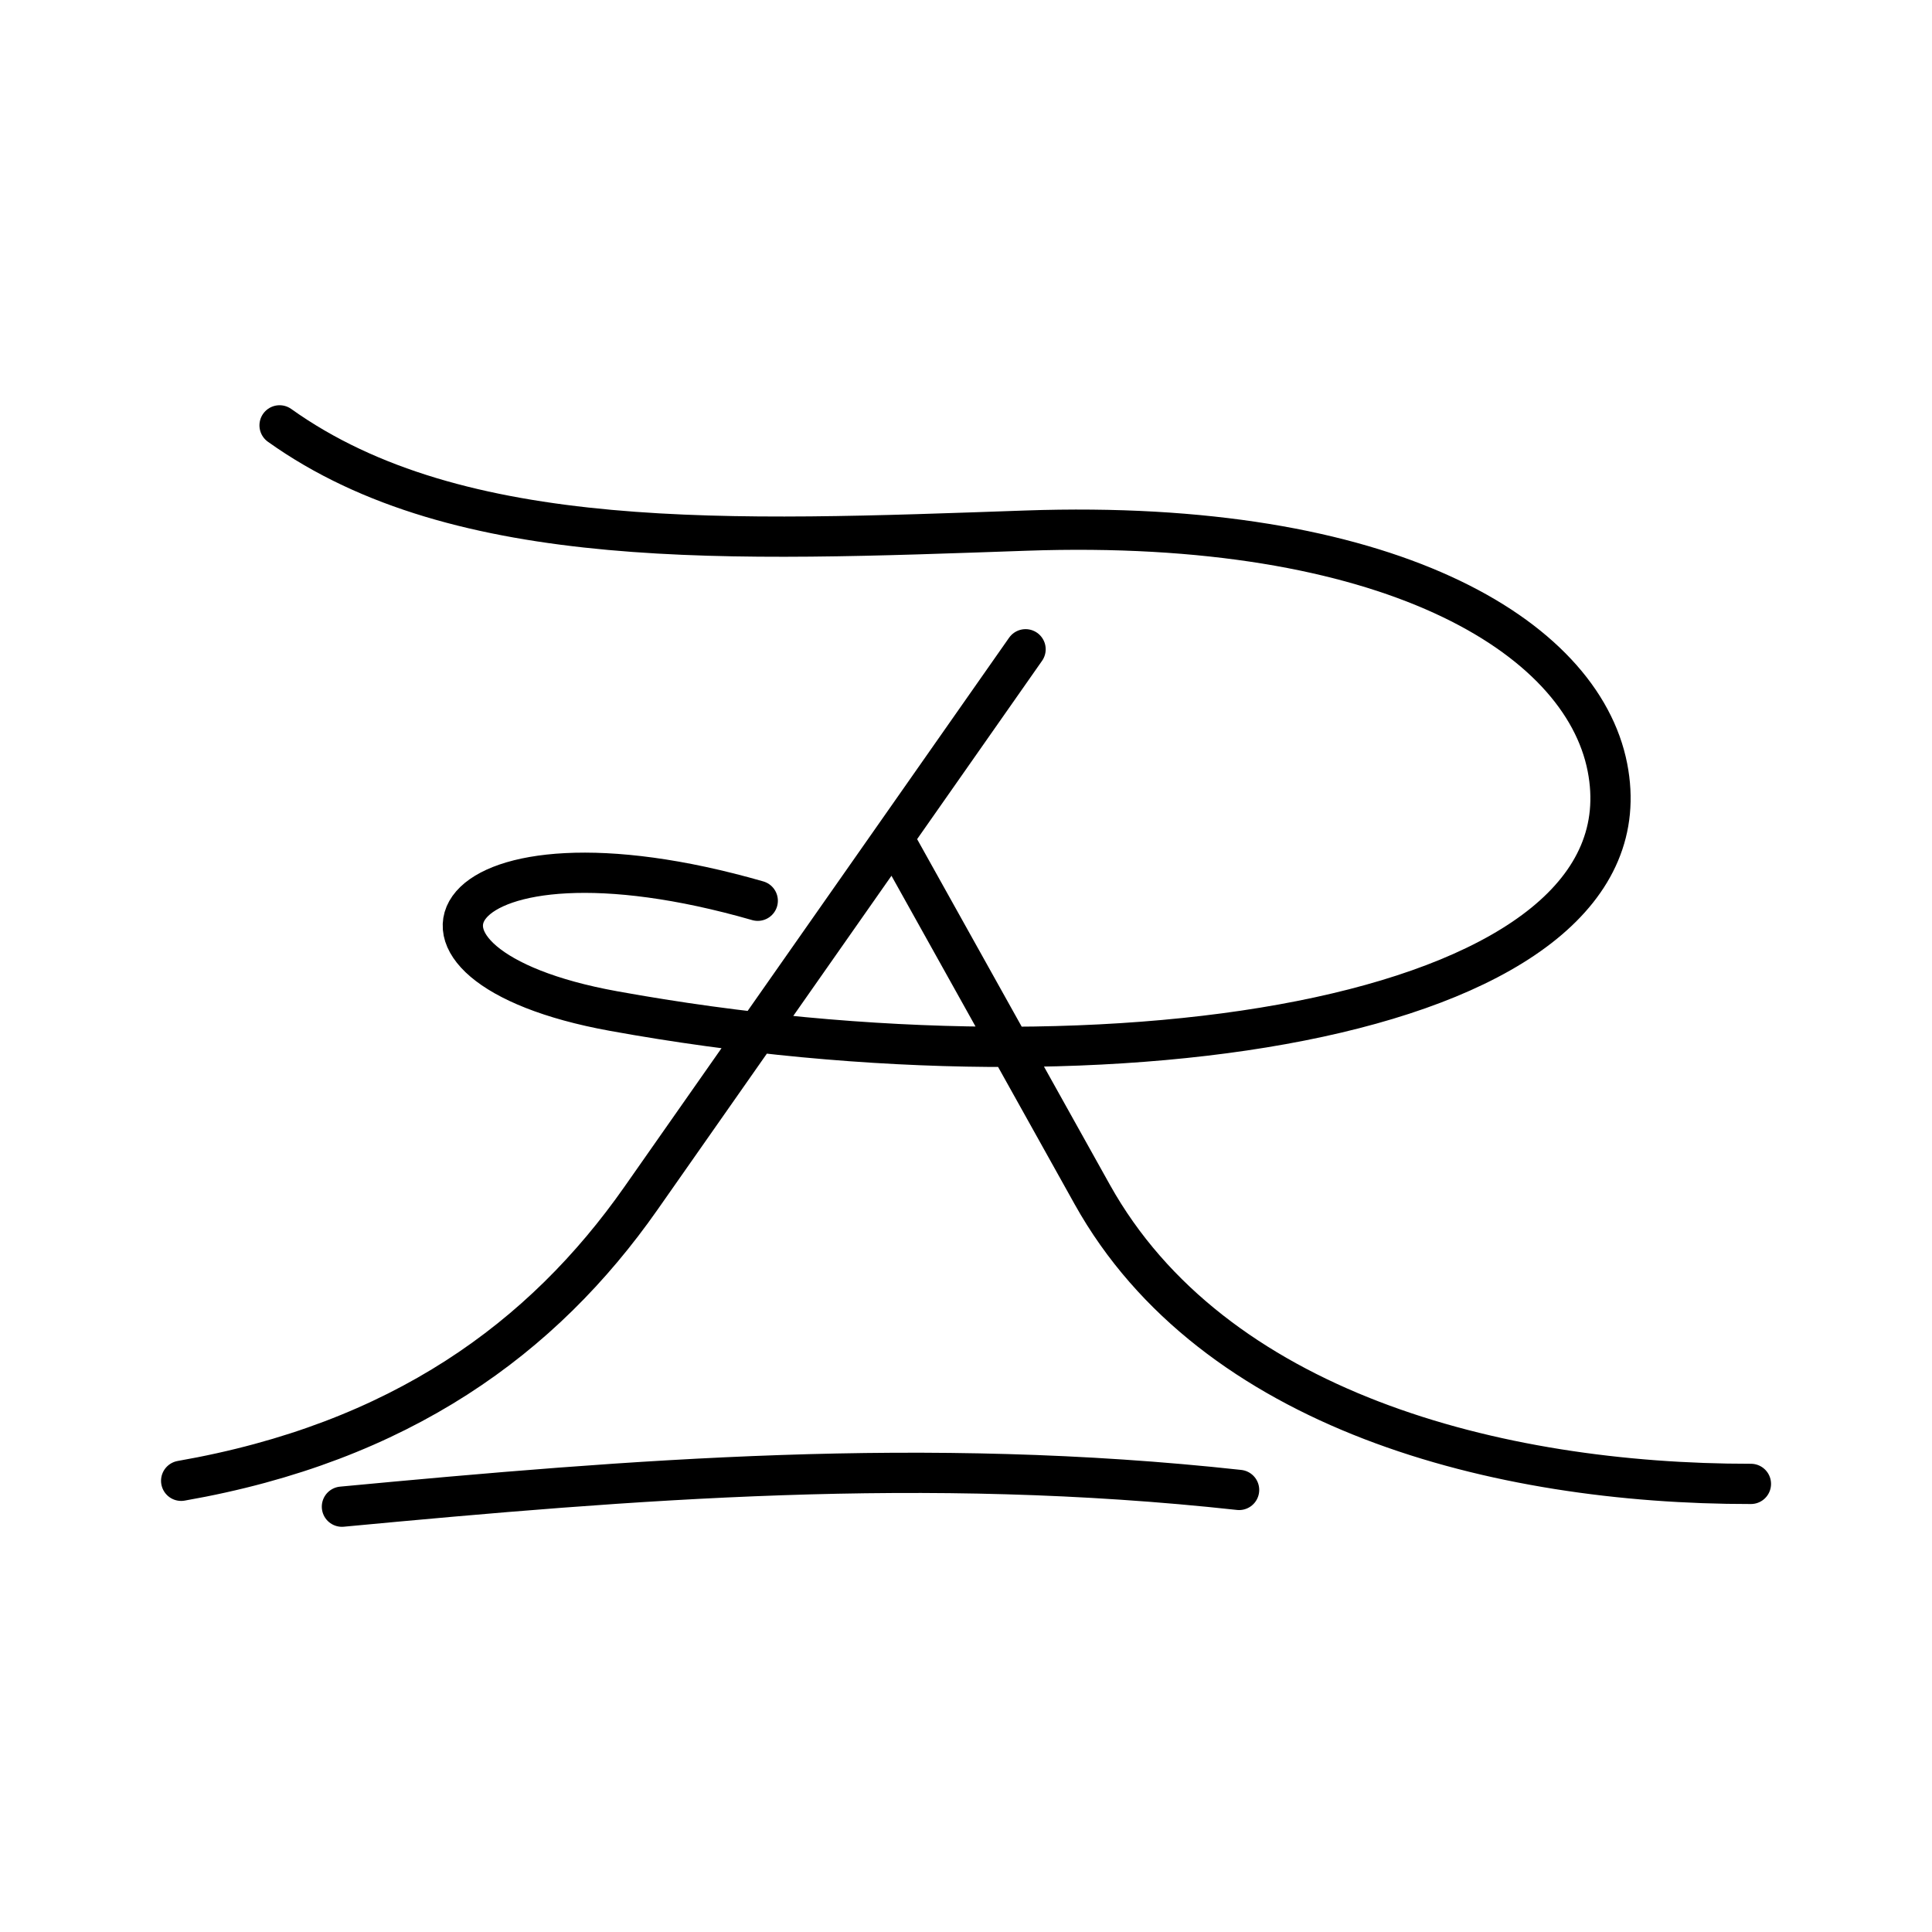 <svg xmlns="http://www.w3.org/2000/svg" xmlns:xlink="http://www.w3.org/1999/xlink" width="48" height="48" viewBox="0 0 48 48"><path fill="none" stroke="currentColor" stroke-linecap="round" stroke-linejoin="round" d="M8.495 37.433c7.214-.679 14.463-1.272 22.29-.416M22.26 20.932l4.877 8.745c2.992 5.364 10.044 7.195 16.364 7.19M25.48 16.131L15.925 29.77c-2.44 3.483-5.983 6.069-11.424 7.02m2.445-26.222c4.463 3.186 11.237 2.869 18.544 2.615c8.975-.313 13.803 2.601 14.446 5.882c1.211 6.183-12.098 8.343-24.7 6.053c-6.355-1.154-4.241-4.991 3.59-2.739"/></svg>